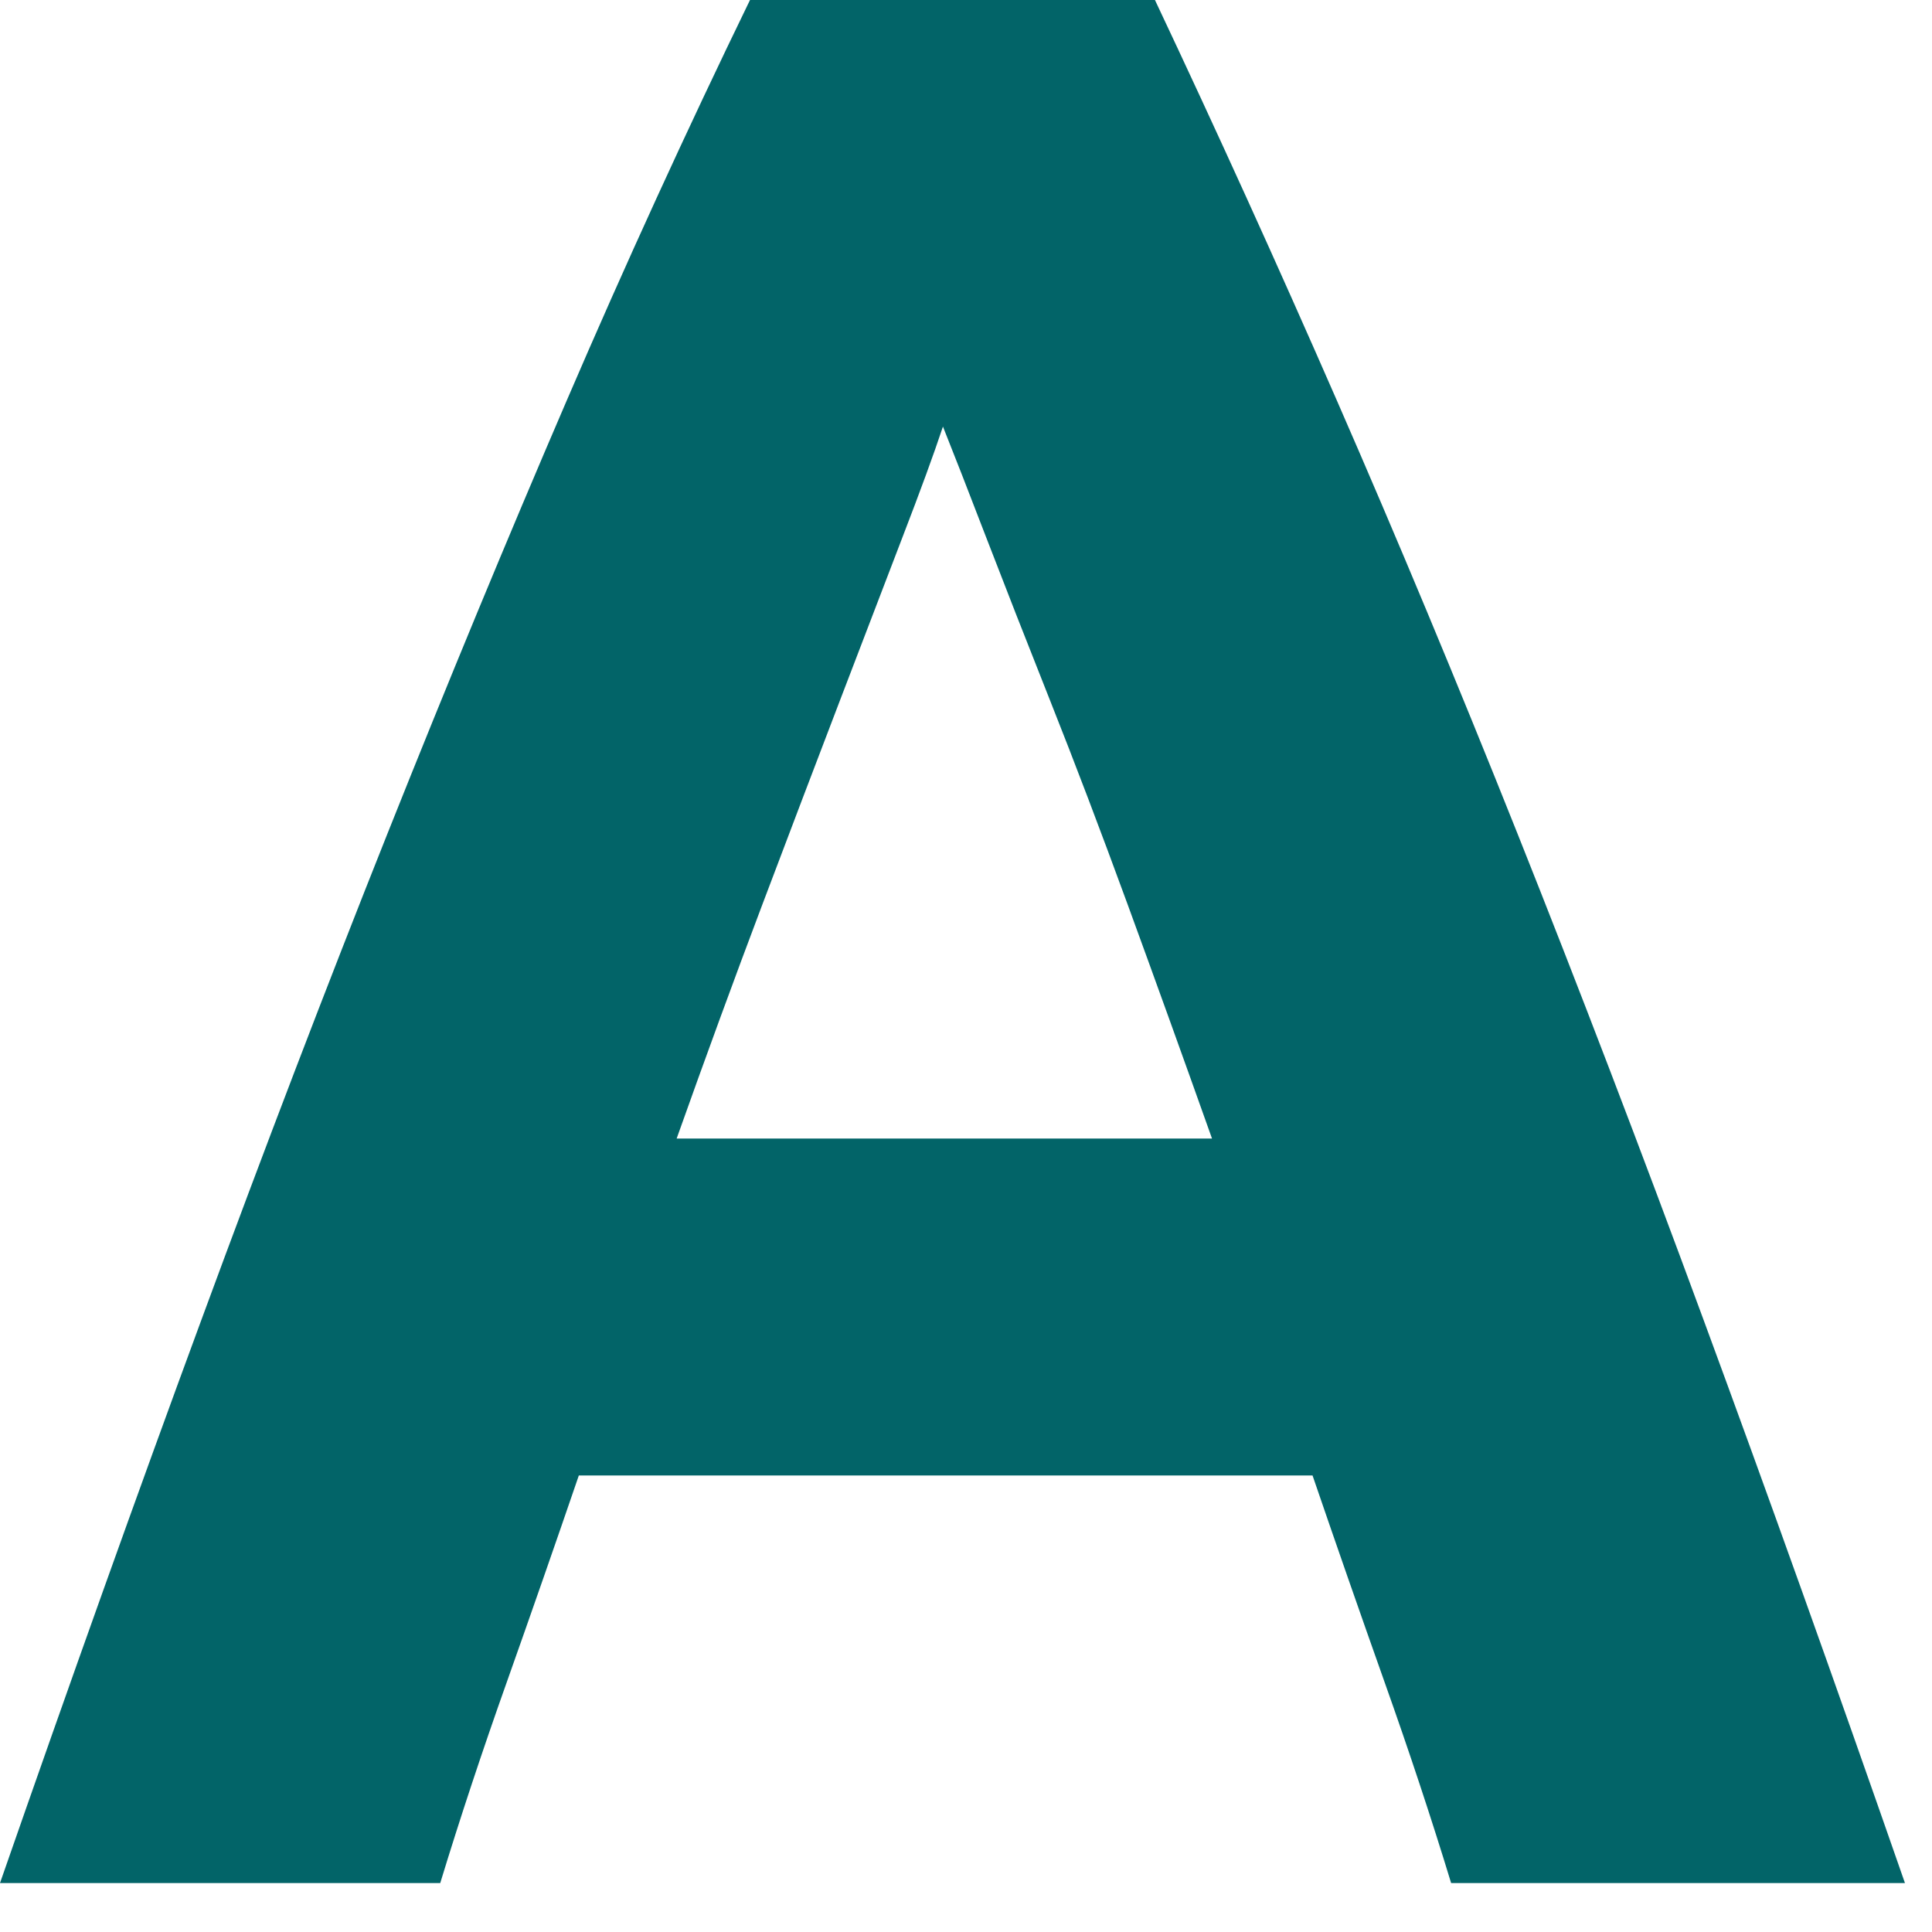 <?xml version="1.0" encoding="UTF-8" standalone="no"?>
<svg width="30px" height="30px" viewBox="0 0 30 30" version="1.1" xmlns="http://www.w3.org/2000/svg" xmlns:xlink="http://www.w3.org/1999/xlink">
    <!-- Generator: sketchtool 39.1 (31720) - http://www.bohemiancoding.com/sketch -->
    <title>19482DA6-6364-4CCD-BE53-92EF54F11EA3</title>
    <desc>Created with sketchtool.</desc>
    <defs></defs>
    <g id="Page-1" stroke="none" stroke-width="1" fill="none" fill-rule="evenodd">
        <g id="ME-auto-landing-8.29" transform="translate(-170, -4277)" fill="#026468">
            <g id="FAQ" transform="translate(150, 4044)">
                <g id="1" transform="translate(0, 100)">
                    <g id="A" transform="translate(20, 130)">
                        <path d="M22.533,32.24 C22.224,31.227 21.879,30.187 21.499,29.118 C21.12,28.049 20.747,26.98 20.381,25.911 L8.988,25.911 C8.622,26.98 8.249,28.049 7.87,29.118 C7.49,30.187 7.145,31.227 6.836,32.24 L0,32.24 C1.097,29.09 2.138,26.178 3.123,23.506 C4.107,20.834 5.071,18.316 6.013,15.953 C6.955,13.591 7.884,11.347 8.798,9.224 C9.712,7.1 10.662,5.025 11.646,3 L17.934,3 C18.89,5.025 19.833,7.1 20.761,9.224 C21.689,11.347 22.625,13.591 23.567,15.953 C24.509,18.316 25.473,20.834 26.457,23.506 C27.442,26.178 28.483,29.09 29.58,32.24 L22.533,32.24 Z M14.642,9.624 C14.502,10.046 14.291,10.623 14.009,11.354 C13.728,12.086 13.405,12.929 13.039,13.886 C12.673,14.842 12.272,15.897 11.836,17.05 C11.4,18.204 10.957,19.413 10.507,20.679 L18.82,20.679 C18.37,19.413 17.934,18.204 17.512,17.05 C17.09,15.897 16.689,14.842 16.309,13.886 C15.929,12.929 15.599,12.086 15.317,11.354 C15.036,10.623 14.811,10.046 14.642,9.624 L14.642,9.624 Z"></path>
                    </g>
                </g>
            </g>
        </g>
    </g>
</svg>